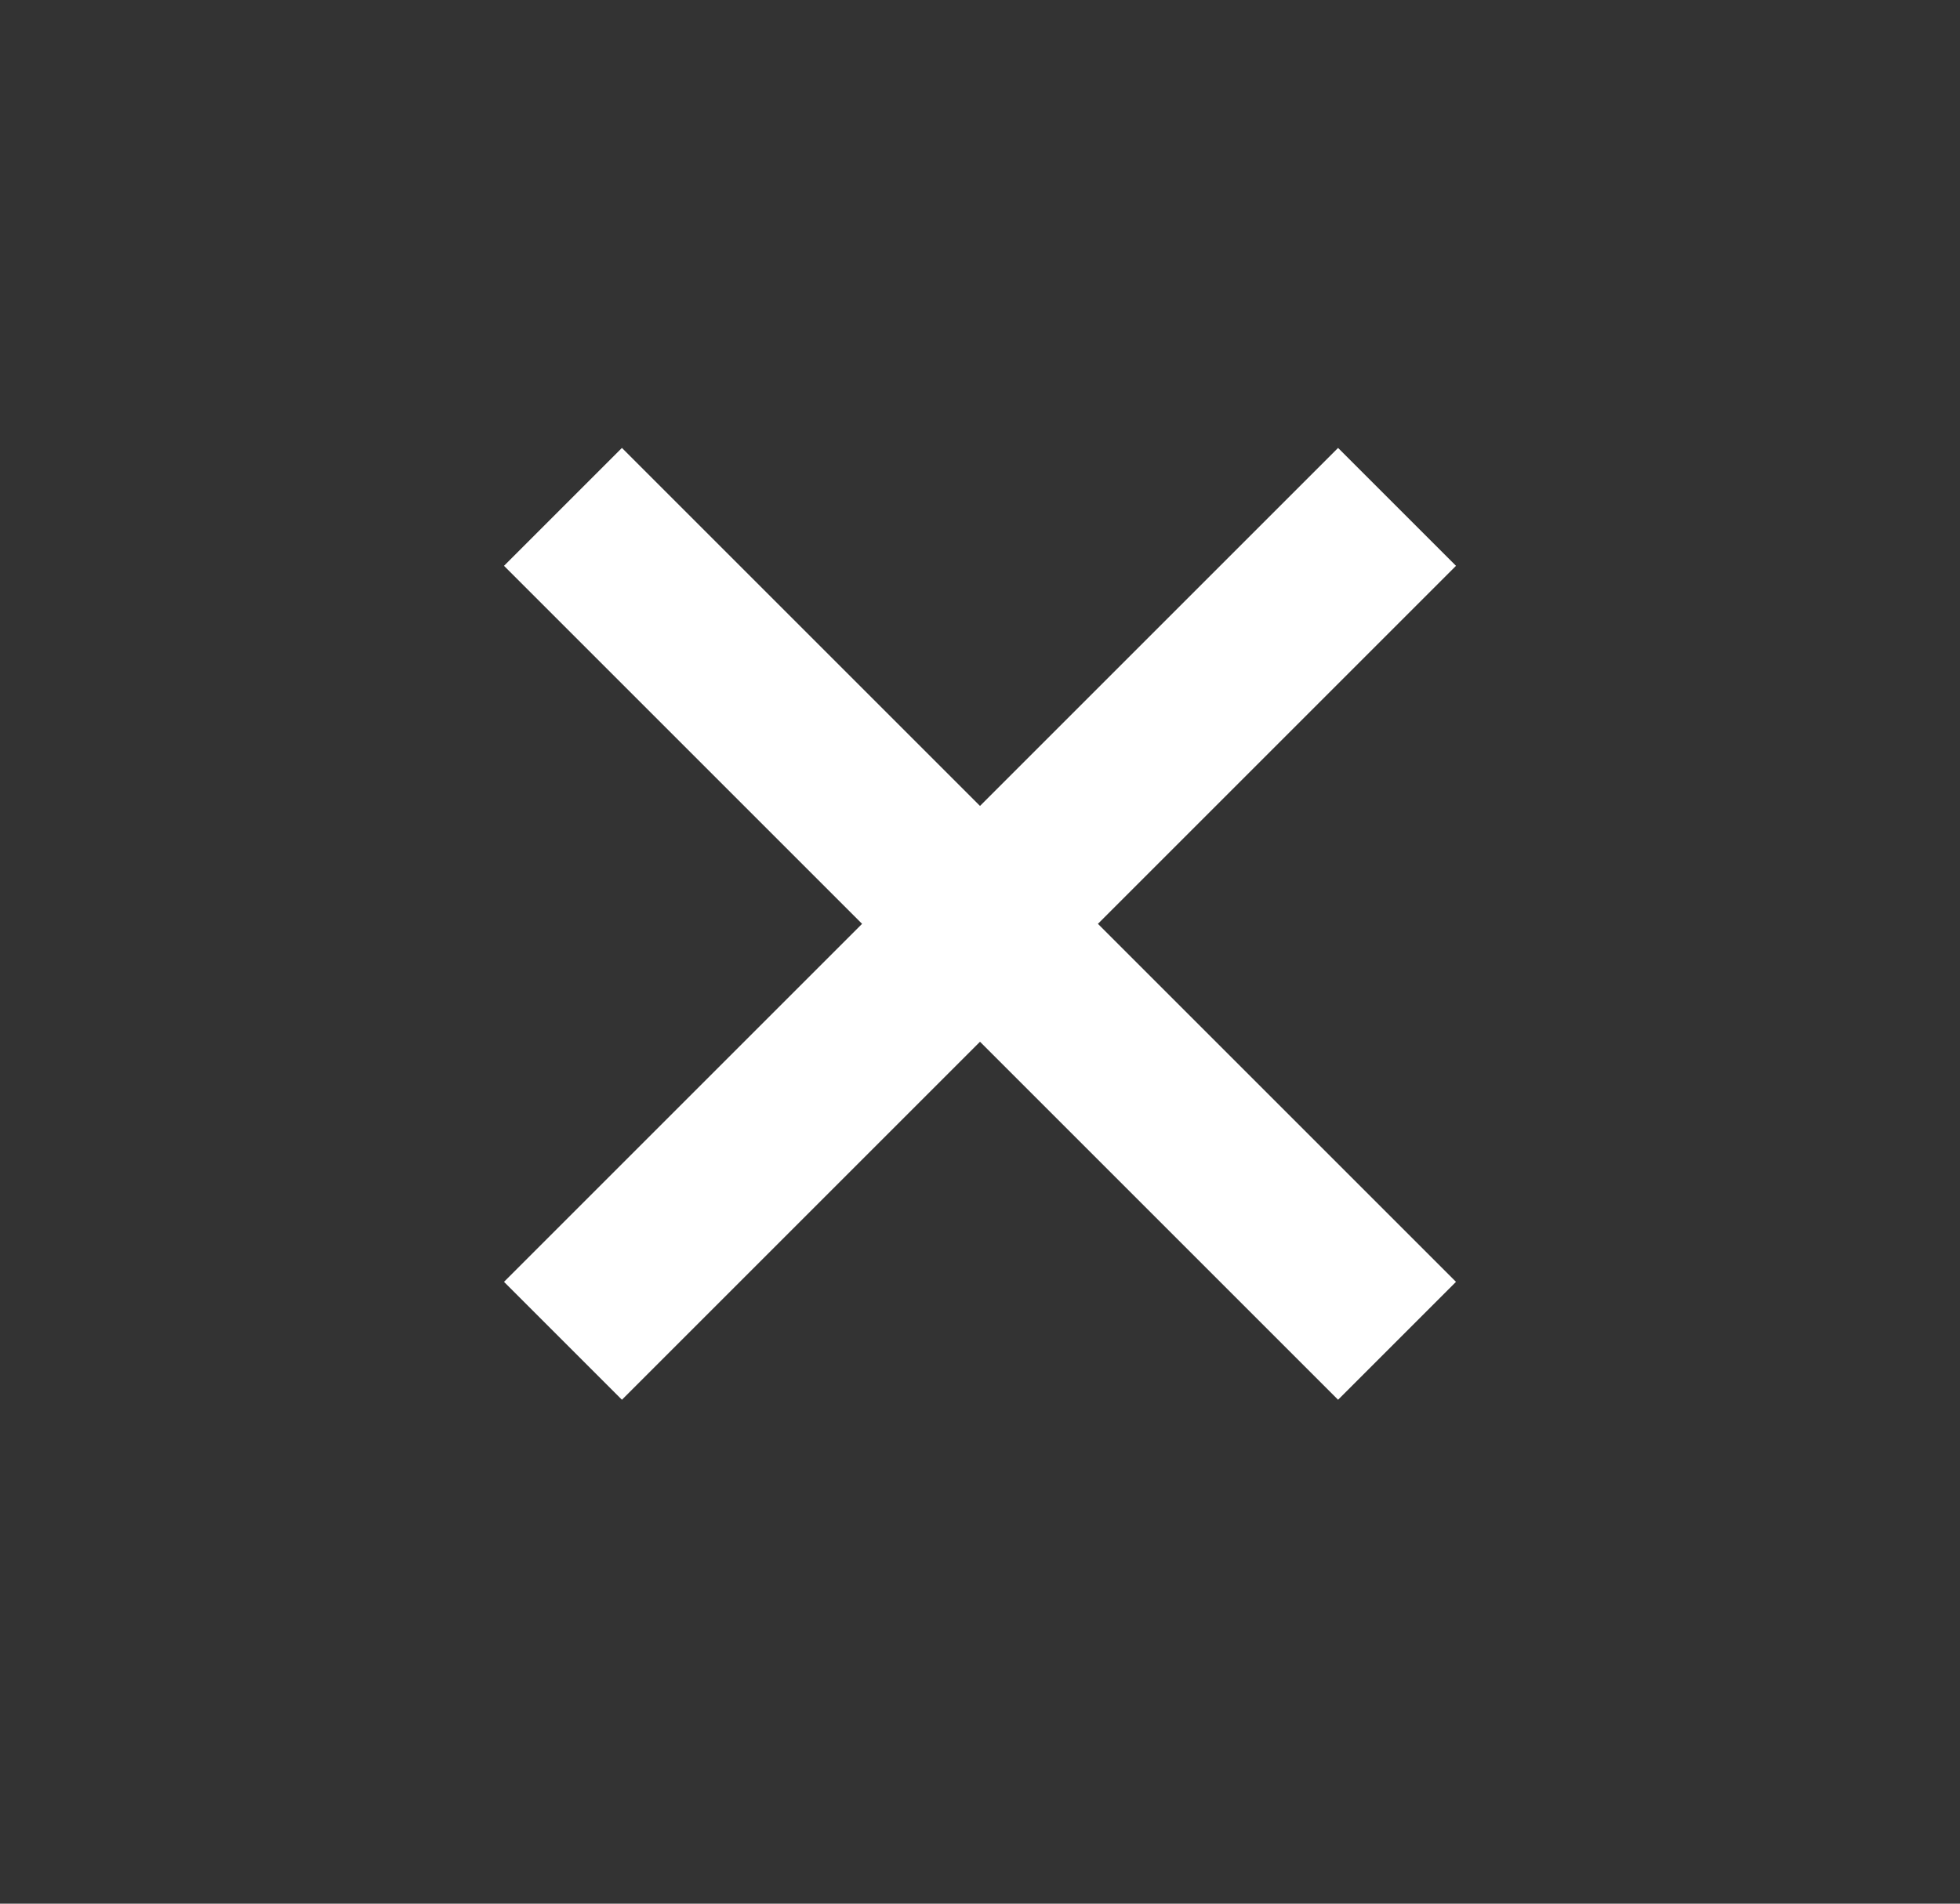 <svg xmlns="http://www.w3.org/2000/svg" width="35" height="34" viewBox="0 0 35 34" fill="none">
  <rect x="0" y="0" width="35" height="34" fill="#333333" stroke="none"/>
  <path d="M15.394 16.5L9 22.894L11.106 25L17.5 18.606L23.894 25L26 22.894L19.606 16.5L26 10.106L23.894 8L17.5 14.394L11.106 8L9 10.106L15.394 16.5Z" fill="white"/>
</svg>